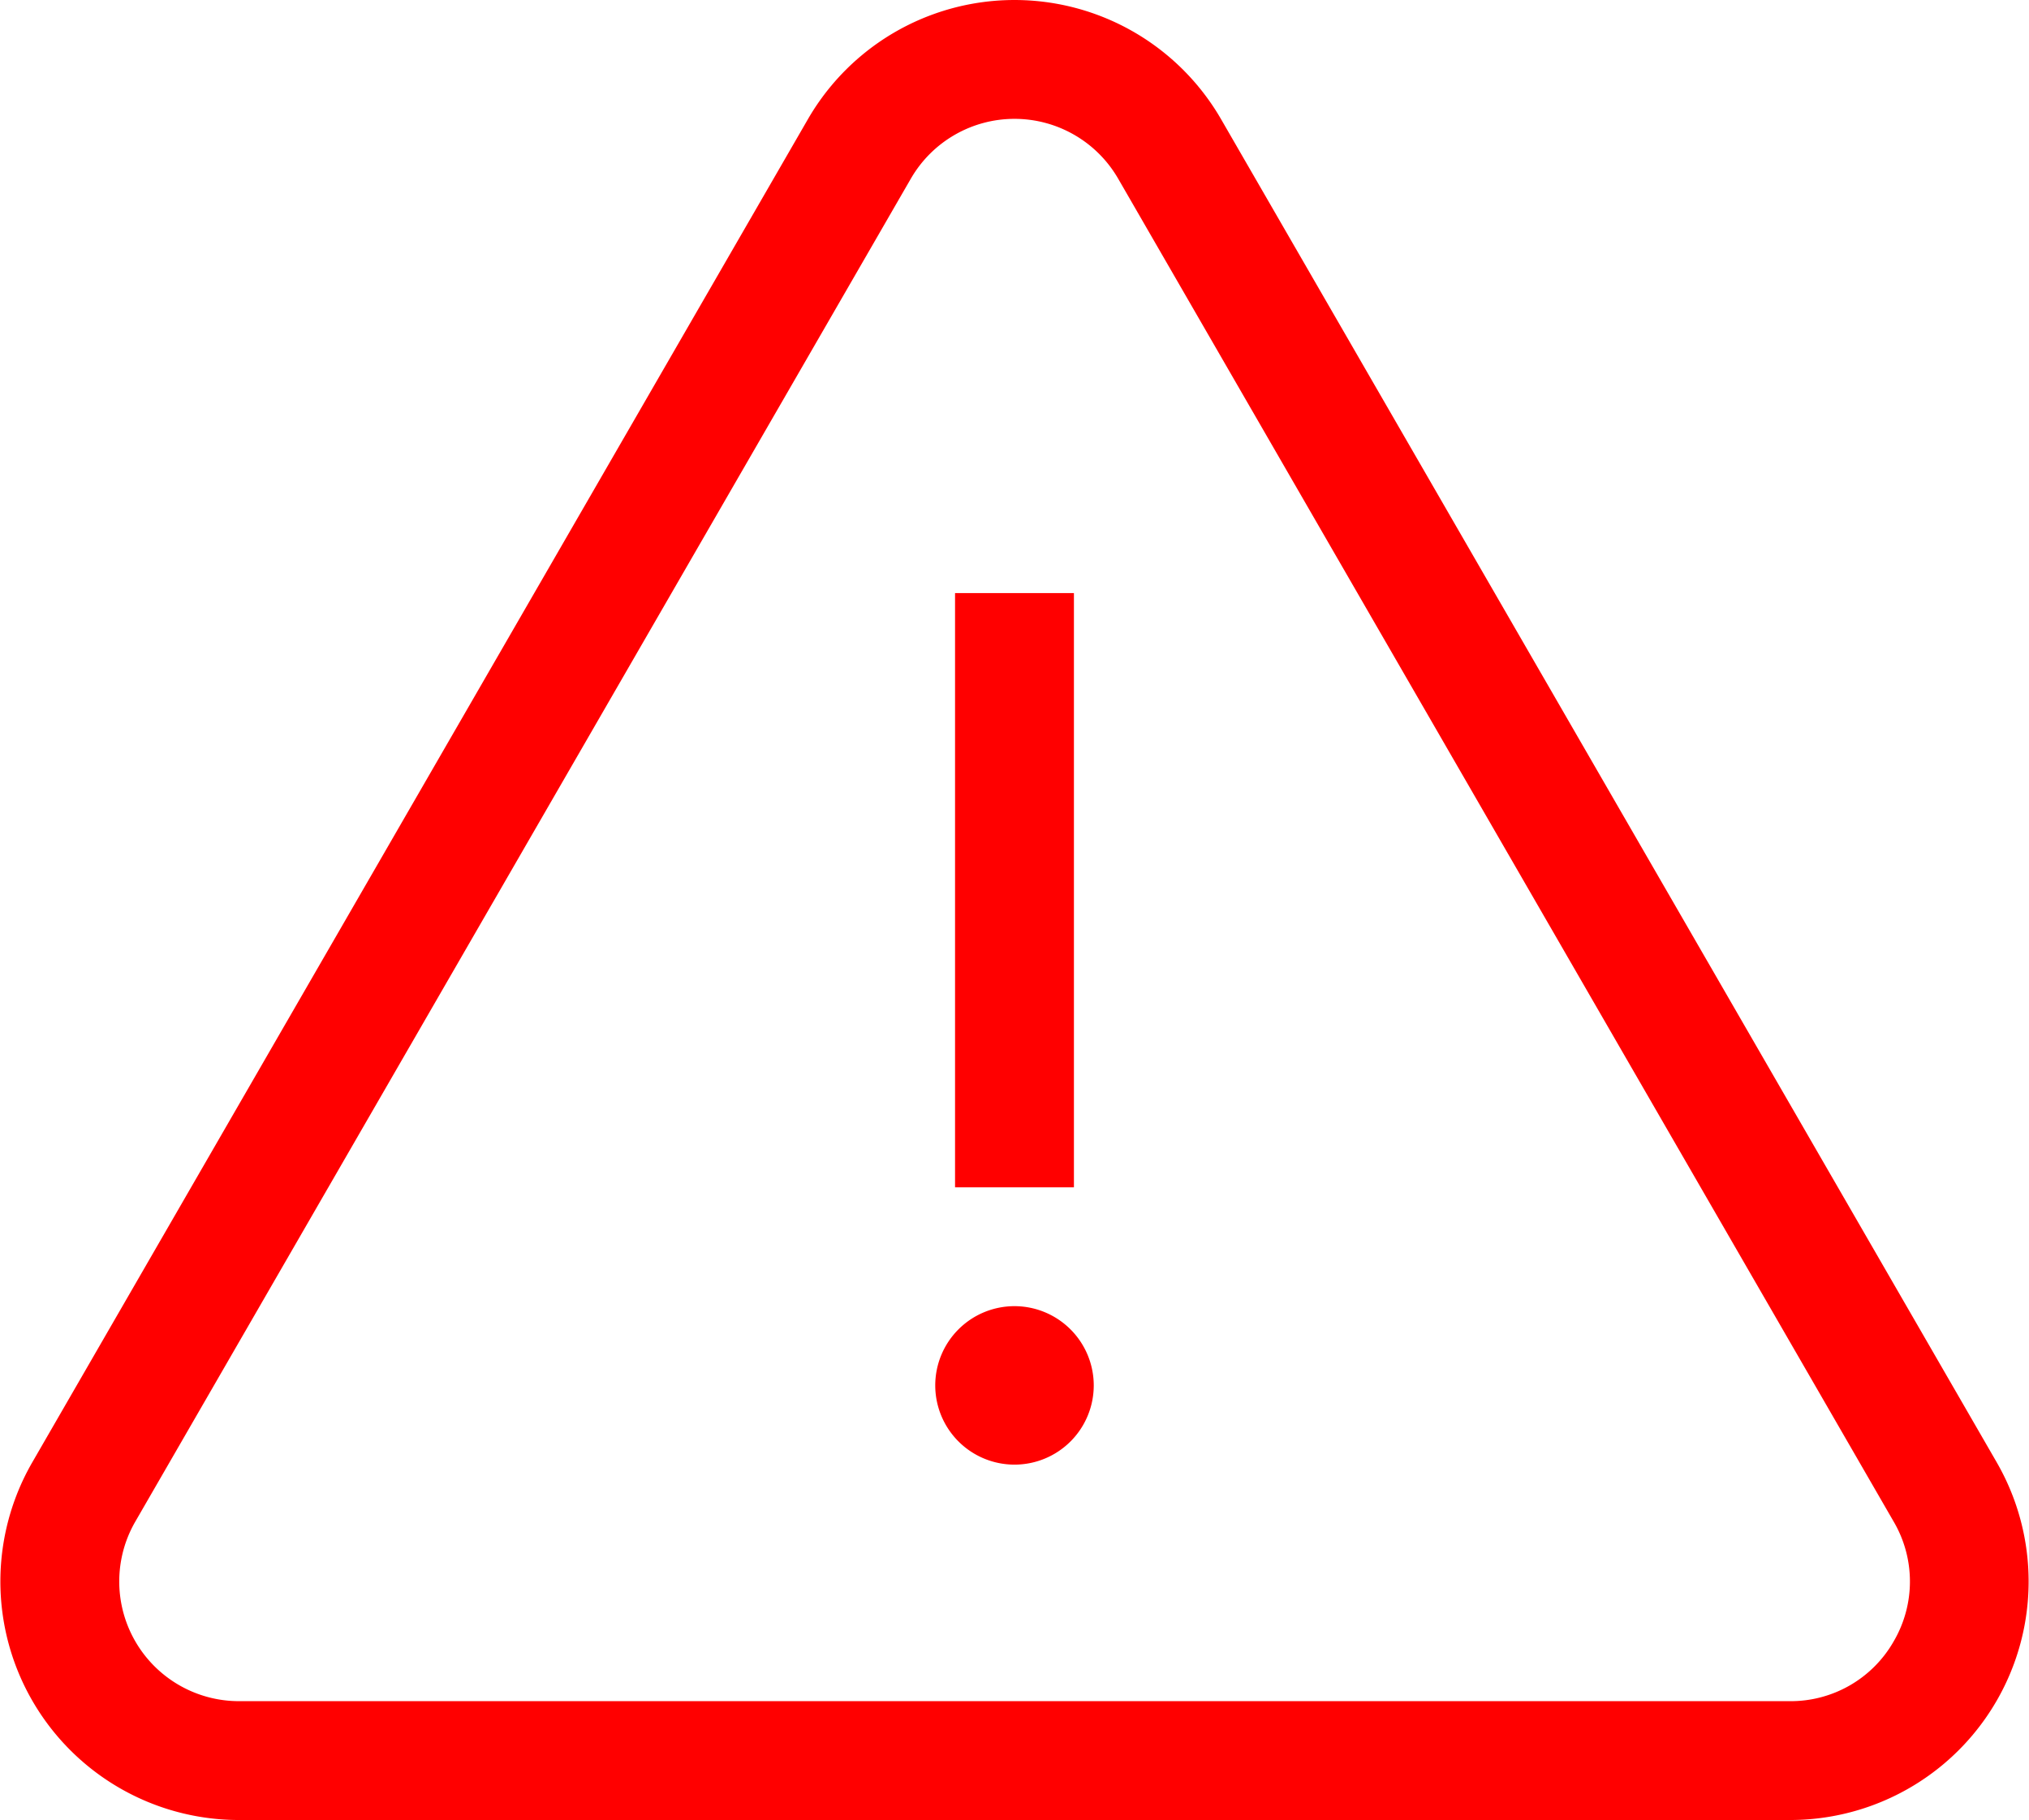 <svg xmlns="http://www.w3.org/2000/svg" width="170" height="152.525" viewBox="0 0 170 152.525">
  <g id="Grupo_14" data-name="Grupo 14" transform="translate(0 -26.315)">
    <g id="Grupo_9" data-name="Grupo 9" transform="translate(0 26.315)">
      <g id="Grupo_8" data-name="Grupo 8" transform="translate(0 0)">
        <path id="Caminho_3" data-name="Caminho 3" d="M167.29,148.855,102.311,36.31a19.99,19.99,0,0,0-34.623,0L2.71,148.855A19.99,19.99,0,0,0,20.022,178.84H149.978a19.989,19.989,0,0,0,17.312-29.984Zm-8.625,15.01a9.928,9.928,0,0,1-8.687,5.015H20.022a10.03,10.03,0,0,1-8.687-15.045L76.314,41.29a10.03,10.03,0,0,1,17.372,0l64.978,112.546A9.929,9.929,0,0,1,158.664,163.866Z" transform="translate(0 -26.315)" fill="red"/>
      </g>
    </g>
    <g id="Grupo_11" data-name="Grupo 11" transform="translate(80.019 76.018)">
      <g id="Grupo_10" data-name="Grupo 10">
        <rect id="Retângulo_1" data-name="Retângulo 1" width="9.96" height="49.799" fill="red"/>
      </g>
    </g>
    <g id="Grupo_13" data-name="Grupo 13" transform="translate(78.36 135.777)">
      <g id="Grupo_12" data-name="Grupo 12" transform="translate(0 0)">
        <path id="Caminho_4" data-name="Caminho 4" d="M242.642,355.99a6.64,6.64,0,1,0,6.64,6.64A6.647,6.647,0,0,0,242.642,355.99Z" transform="translate(-236.002 -355.99)" fill="red"/>
      </g>
    </g>
  </g>
</svg>

